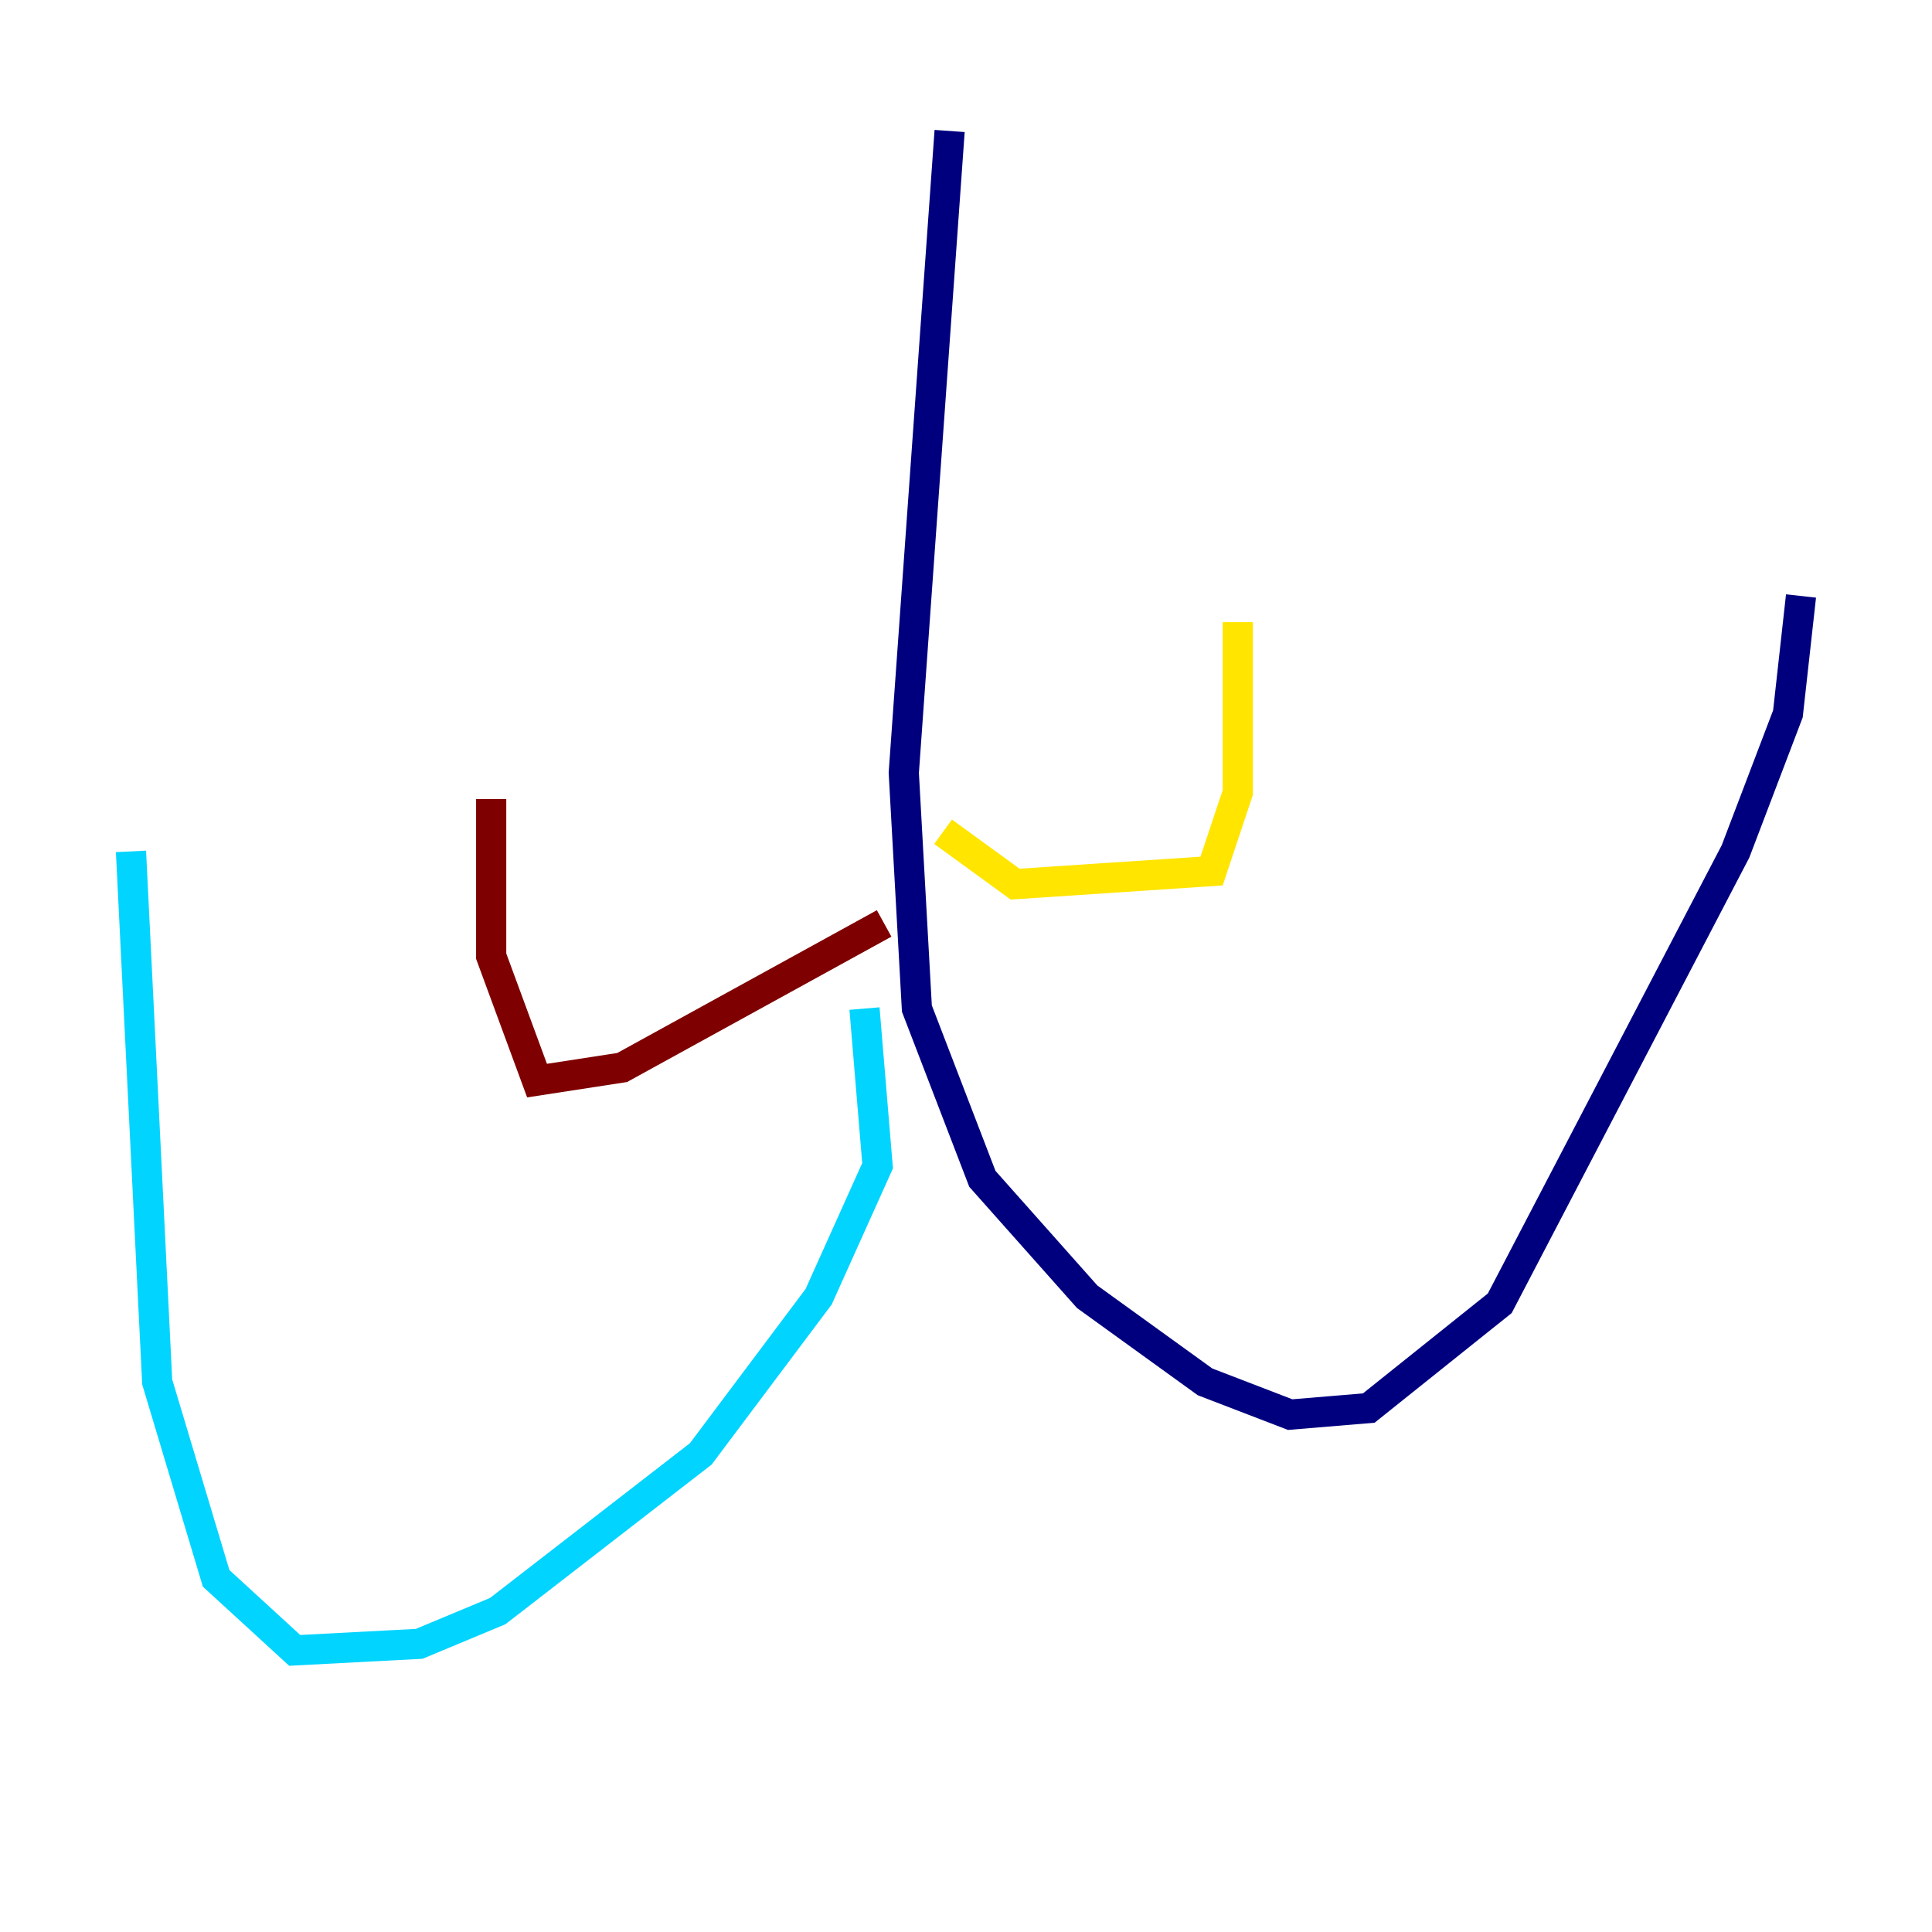 <?xml version="1.0" encoding="utf-8" ?>
<svg baseProfile="tiny" height="128" version="1.2" viewBox="0,0,128,128" width="128" xmlns="http://www.w3.org/2000/svg" xmlns:ev="http://www.w3.org/2001/xml-events" xmlns:xlink="http://www.w3.org/1999/xlink"><defs /><polyline fill="none" points="62.915,8.678 59.878,51.2 60.746,66.82 65.085,78.102 72.027,85.912 79.837,91.552 85.478,93.722 90.685,93.288 99.363,86.346 114.983,56.407 118.454,47.295 119.322,39.485" stroke="#00007f" stroke-width="2" /><polyline fill="none" points="57.275,66.82 58.142,77.234 54.237,85.912 46.427,96.325 32.976,106.739 27.77,108.909 19.525,109.342 14.319,104.57 10.414,91.552 8.678,56.407" stroke="#00d4ff" stroke-width="2" /><polyline fill="none" points="62.481,55.105 67.254,58.576 80.271,57.709 82.007,52.502 82.007,41.22" stroke="#ffe500" stroke-width="2" /><polyline fill="none" points="58.576,61.18 41.22,70.725 35.58,71.593 32.542,63.349 32.542,52.936" stroke="#7f0000" stroke-width="2" /></svg>